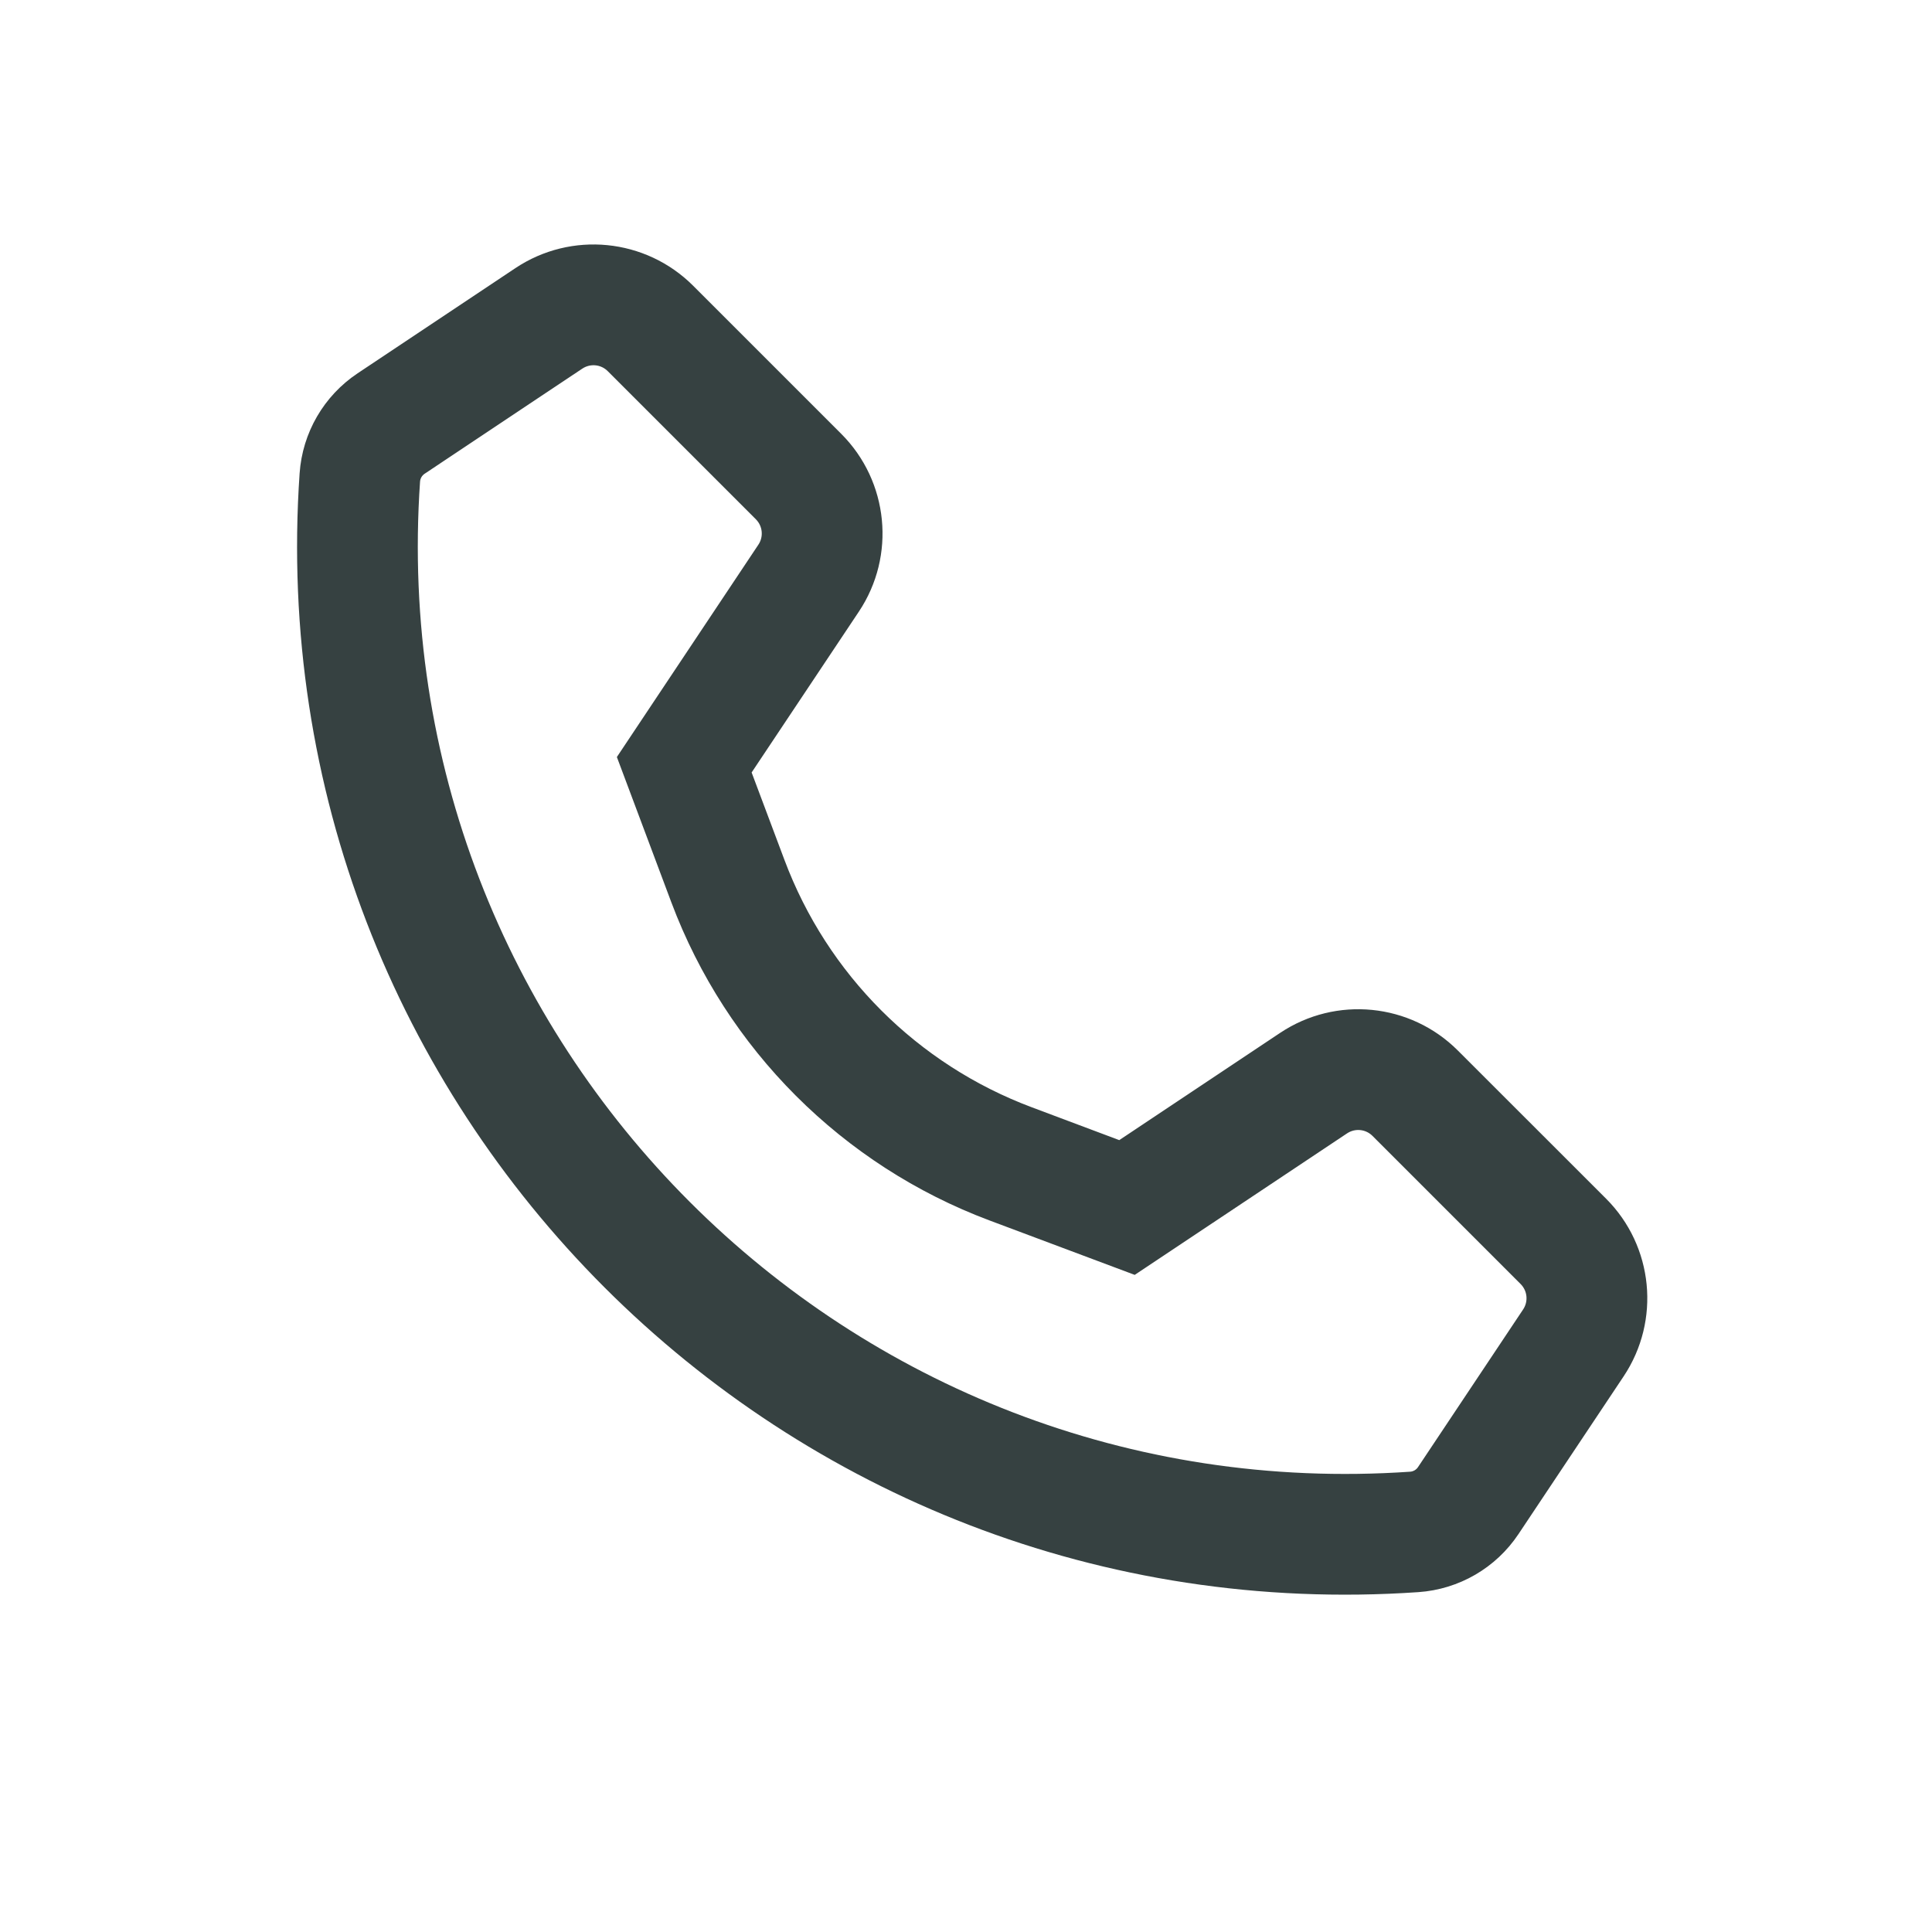 <svg width="24" height="24" viewBox="0 0 24 24" fill="none" xmlns="http://www.w3.org/2000/svg">
<path fill-rule="evenodd" clip-rule="evenodd" d="M8.61 3.549C8.02 2.96 7.096 2.868 6.402 3.331L4.443 4.637C4.023 4.917 3.757 5.375 3.722 5.879C3.178 13.77 9.73 20.322 17.621 19.778C18.125 19.743 18.583 19.477 18.863 19.057L20.169 17.098C20.632 16.404 20.541 15.48 19.951 14.89L18.11 13.05C17.52 12.46 16.596 12.368 15.902 12.831L13.904 14.163L12.817 13.755C11.397 13.223 10.277 12.103 9.745 10.683L9.337 9.596L10.669 7.598C11.132 6.904 11.04 5.98 10.451 5.39L8.61 3.549ZM7.549 4.61C7.465 4.526 7.333 4.513 7.234 4.579L6.719 4.922L5.275 5.885C5.242 5.907 5.221 5.943 5.218 5.982C4.737 12.965 10.535 18.763 17.518 18.282C17.557 18.279 17.593 18.258 17.615 18.225L18.921 16.266C18.987 16.167 18.974 16.035 18.89 15.951L17.049 14.11C16.965 14.026 16.833 14.013 16.734 14.079L14.096 15.837L12.29 15.16C10.465 14.475 9.025 13.035 8.34 11.21L7.663 9.404L9.421 6.766C9.487 6.667 9.474 6.535 9.39 6.451L8.025 5.086L7.549 4.61Z" fill="#364141"/>
</svg>

